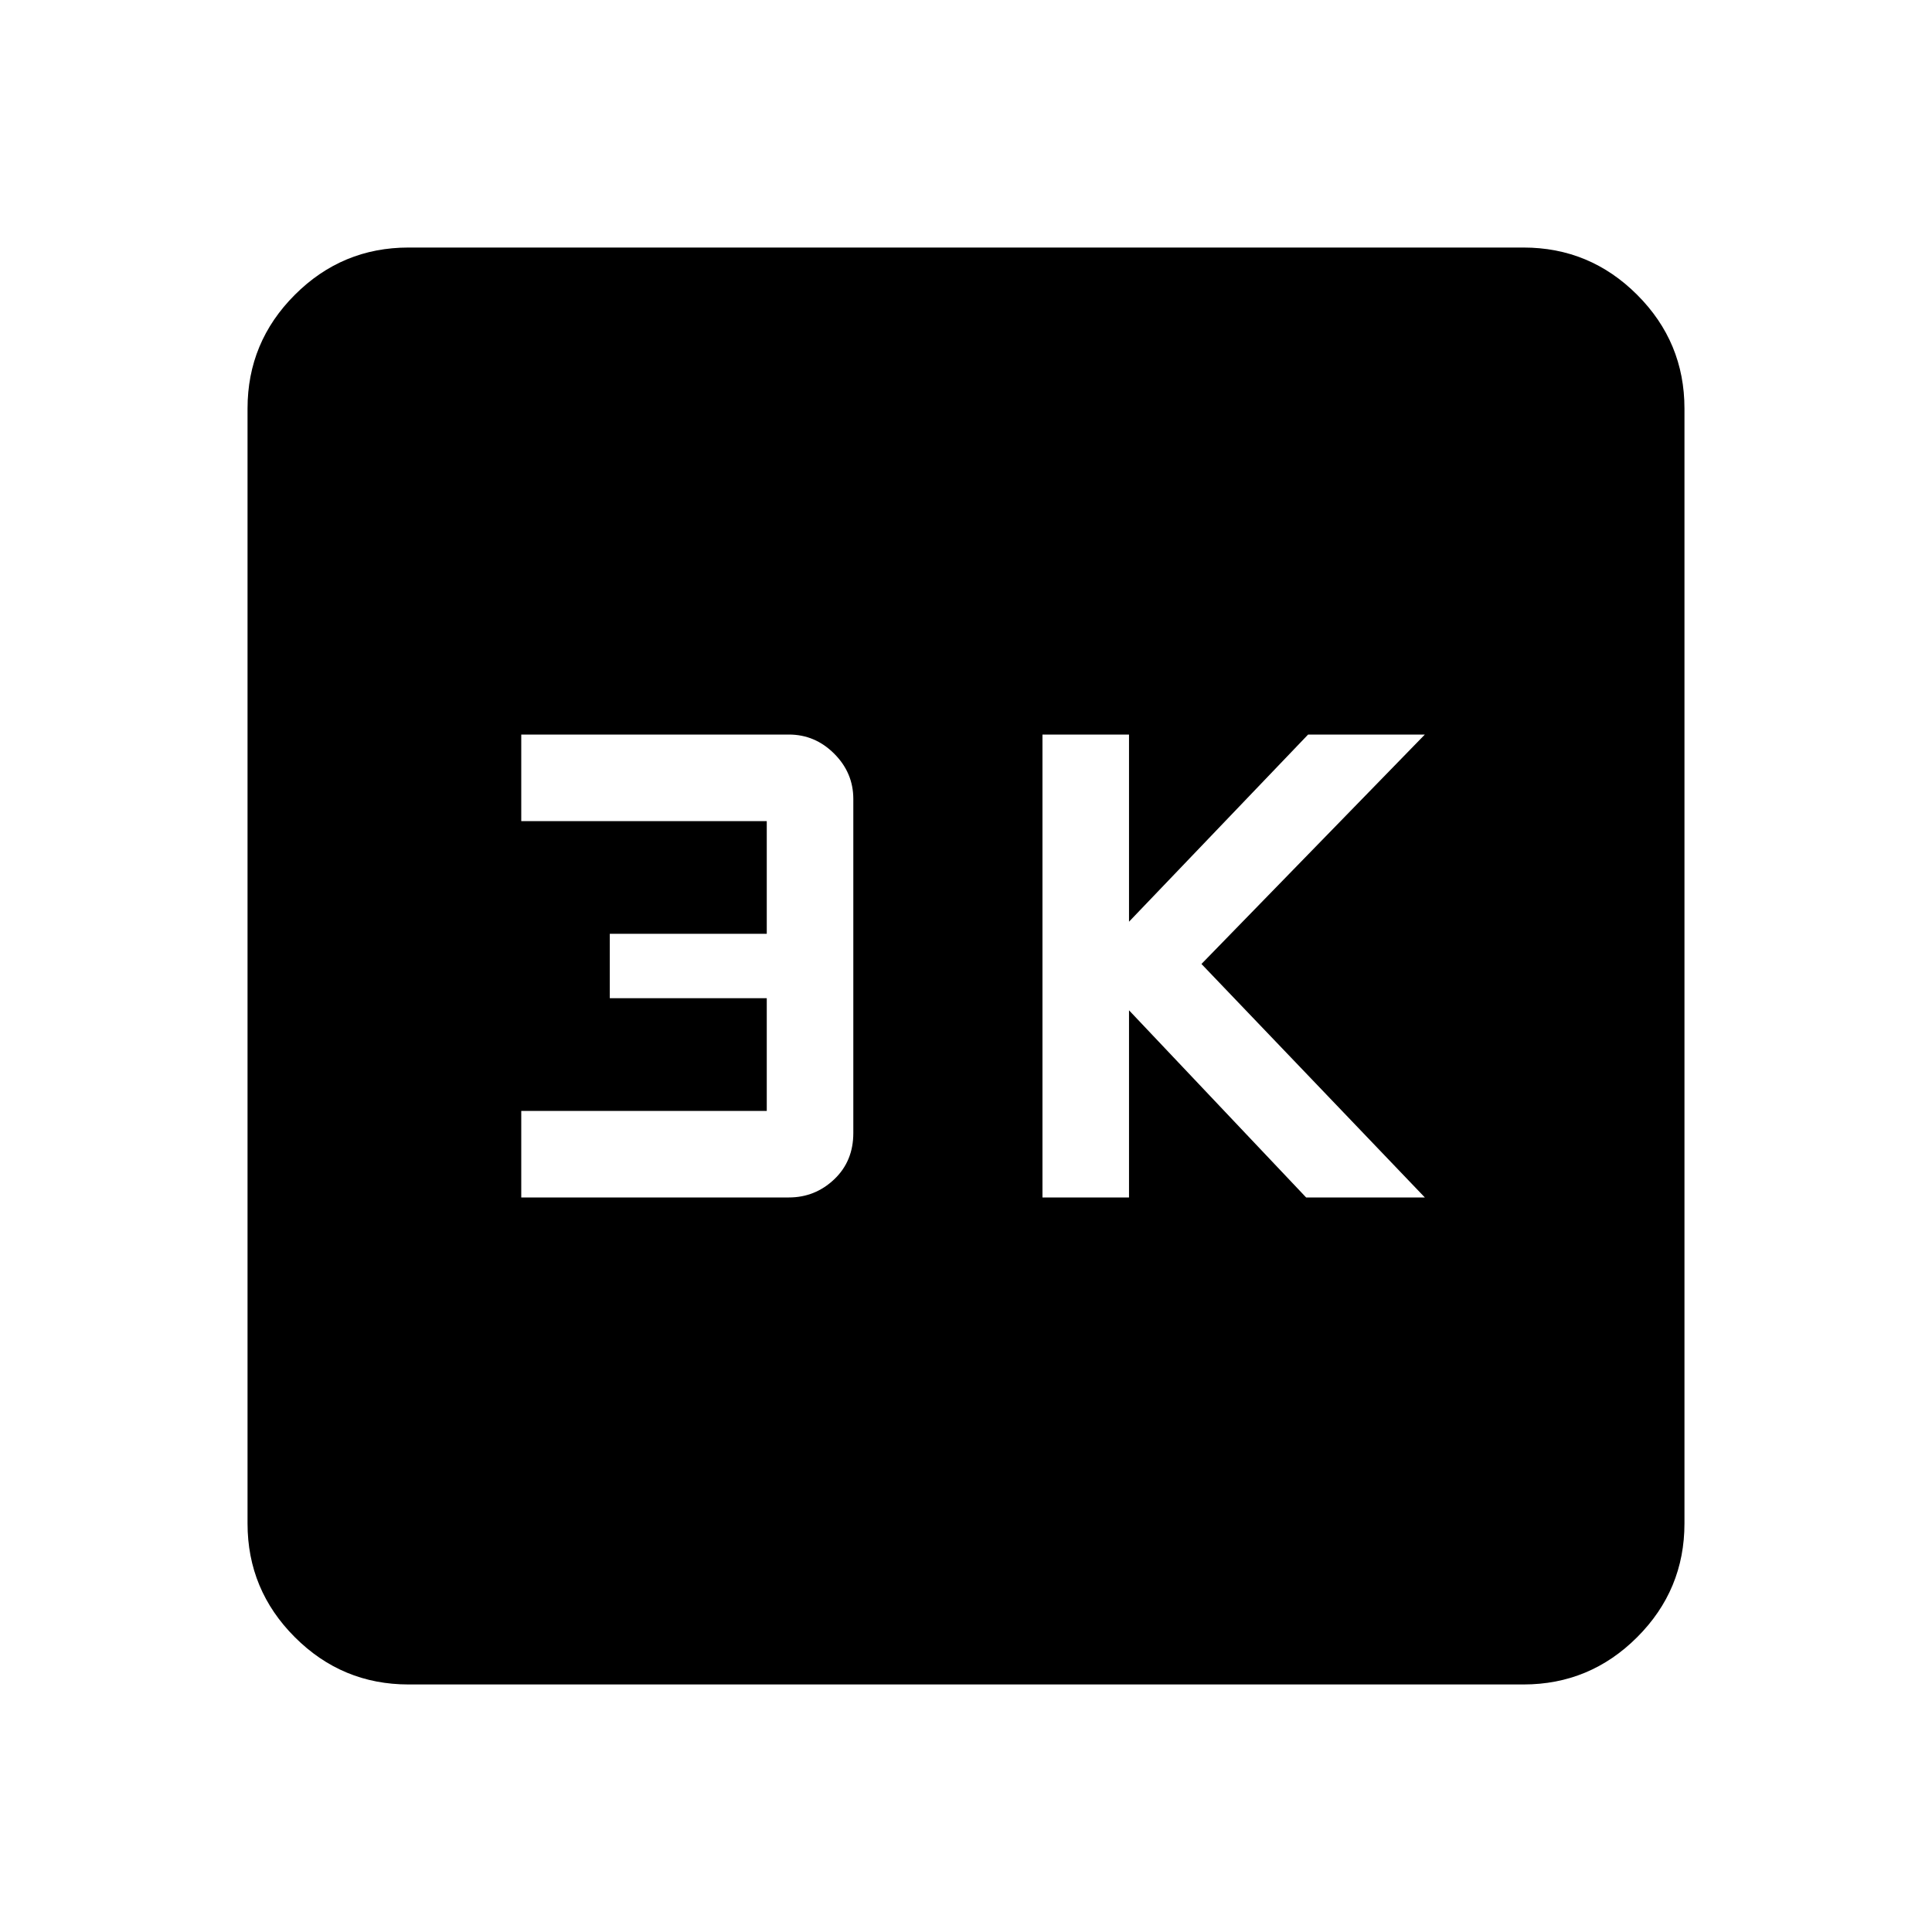 <svg xmlns="http://www.w3.org/2000/svg" height="40" width="40"><path d="M21.583 24.792H23.375V20.917L27.042 24.792H29.5L24.875 19.958L29.5 15.208H27.083L23.375 19.083V15.208H21.583ZM10.792 24.792H16.333Q16.875 24.792 17.271 24.417Q17.667 24.042 17.667 23.458V16.542Q17.667 16 17.271 15.604Q16.875 15.208 16.333 15.208H10.792V17H15.875V19.333H12.625V20.667H15.875V23H10.792ZM8.458 34.875Q7.083 34.875 6.104 33.896Q5.125 32.917 5.125 31.542V8.458Q5.125 7.083 6.104 6.104Q7.083 5.125 8.458 5.125H31.542Q32.917 5.125 33.896 6.104Q34.875 7.083 34.875 8.458V31.542Q34.875 32.917 33.896 33.896Q32.917 34.875 31.542 34.875Z"/></svg>